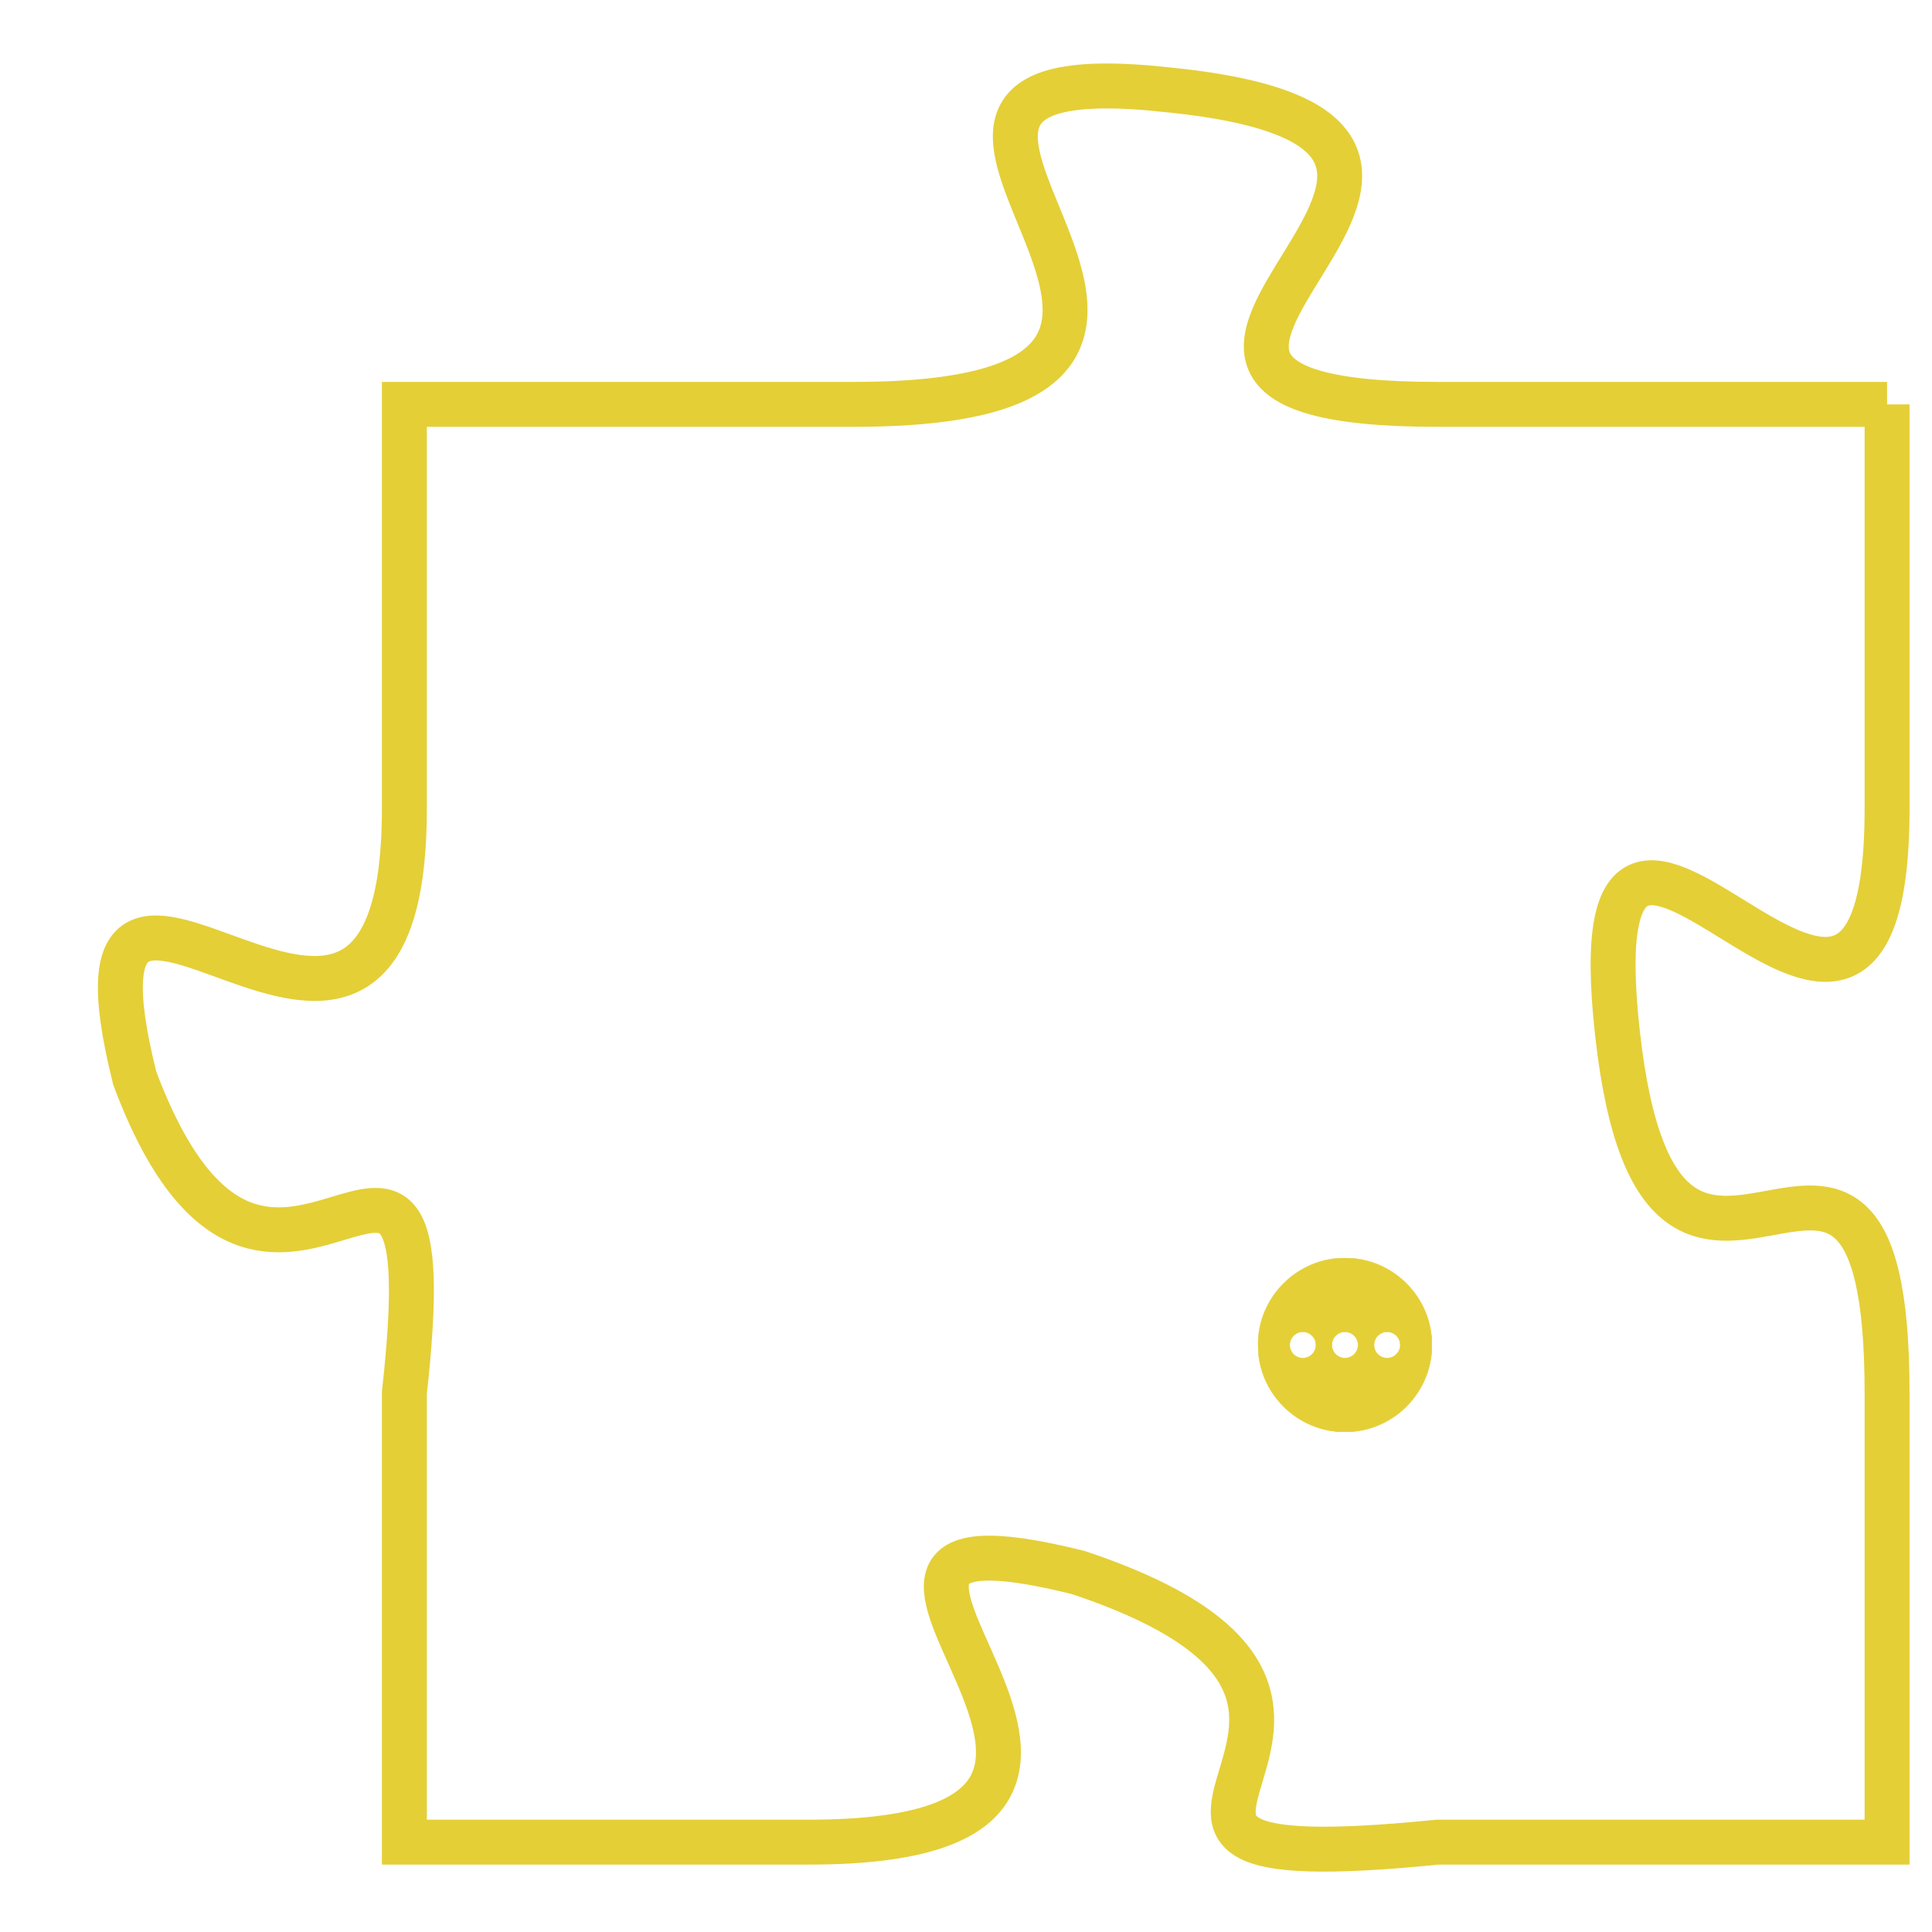 <svg version="1.1" xmlns="http://www.w3.org/2000/svg" xmlns:xlink="http://www.w3.org/1999/xlink" fill="transparent" x="0" y="0" width="350" height="350" preserveAspectRatio="xMinYMin slice"><style type="text/css">.links{fill:transparent;stroke: #E4CF37;}.links:hover{fill:#63D272; opacity:0.4;}</style><defs><g id="allt"><path id="t7897" d="M3234,1920 L3224,1920 C3214,1920 3228,1914 3218,1913 C3209,1912 3222,1920 3211,1920 L3201,1920 3201,1920 L3201,1929 C3201,1938 3193,1927 3195,1935 C3198,1943 3202,1933 3201,1942 L3201,1952 3201,1952 L3210,1952 C3220,1952 3208,1944 3216,1946 C3225,1949 3214,1953 3224,1952 L3234,1952 3234,1952 L3234,1942 C3234,1933 3229,1943 3228,1934 C3227,1925 3234,1938 3234,1929 L3234,1920"/></g><clipPath id="c" clipRule="evenodd" fill="transparent"><use href="#t7897"/></clipPath></defs><svg viewBox="3192 1911 43 43" preserveAspectRatio="xMinYMin meet"><svg width="4380" height="2430"><g><image crossorigin="anonymous" x="0" y="0" href="https://nftpuzzle.license-token.com/assets/completepuzzle.svg" width="100%" height="100%" /><g class="links"><use href="#t7897"/></g></g></svg><svg x="3220" y="1939" height="9%" width="9%" viewBox="0 0 330 330"><g><a xlink:href="https://nftpuzzle.license-token.com/" class="links"><title>See the most innovative NFT based token software licensing project</title><path fill="#E4CF37" id="more" d="M165,0C74.019,0,0,74.019,0,165s74.019,165,165,165s165-74.019,165-165S255.981,0,165,0z M85,190 c-13.785,0-25-11.215-25-25s11.215-25,25-25s25,11.215,25,25S98.785,190,85,190z M165,190c-13.785,0-25-11.215-25-25 s11.215-25,25-25s25,11.215,25,25S178.785,190,165,190z M245,190c-13.785,0-25-11.215-25-25s11.215-25,25-25 c13.785,0,25,11.215,25,25S258.785,190,245,190z"></path></a></g></svg></svg></svg>